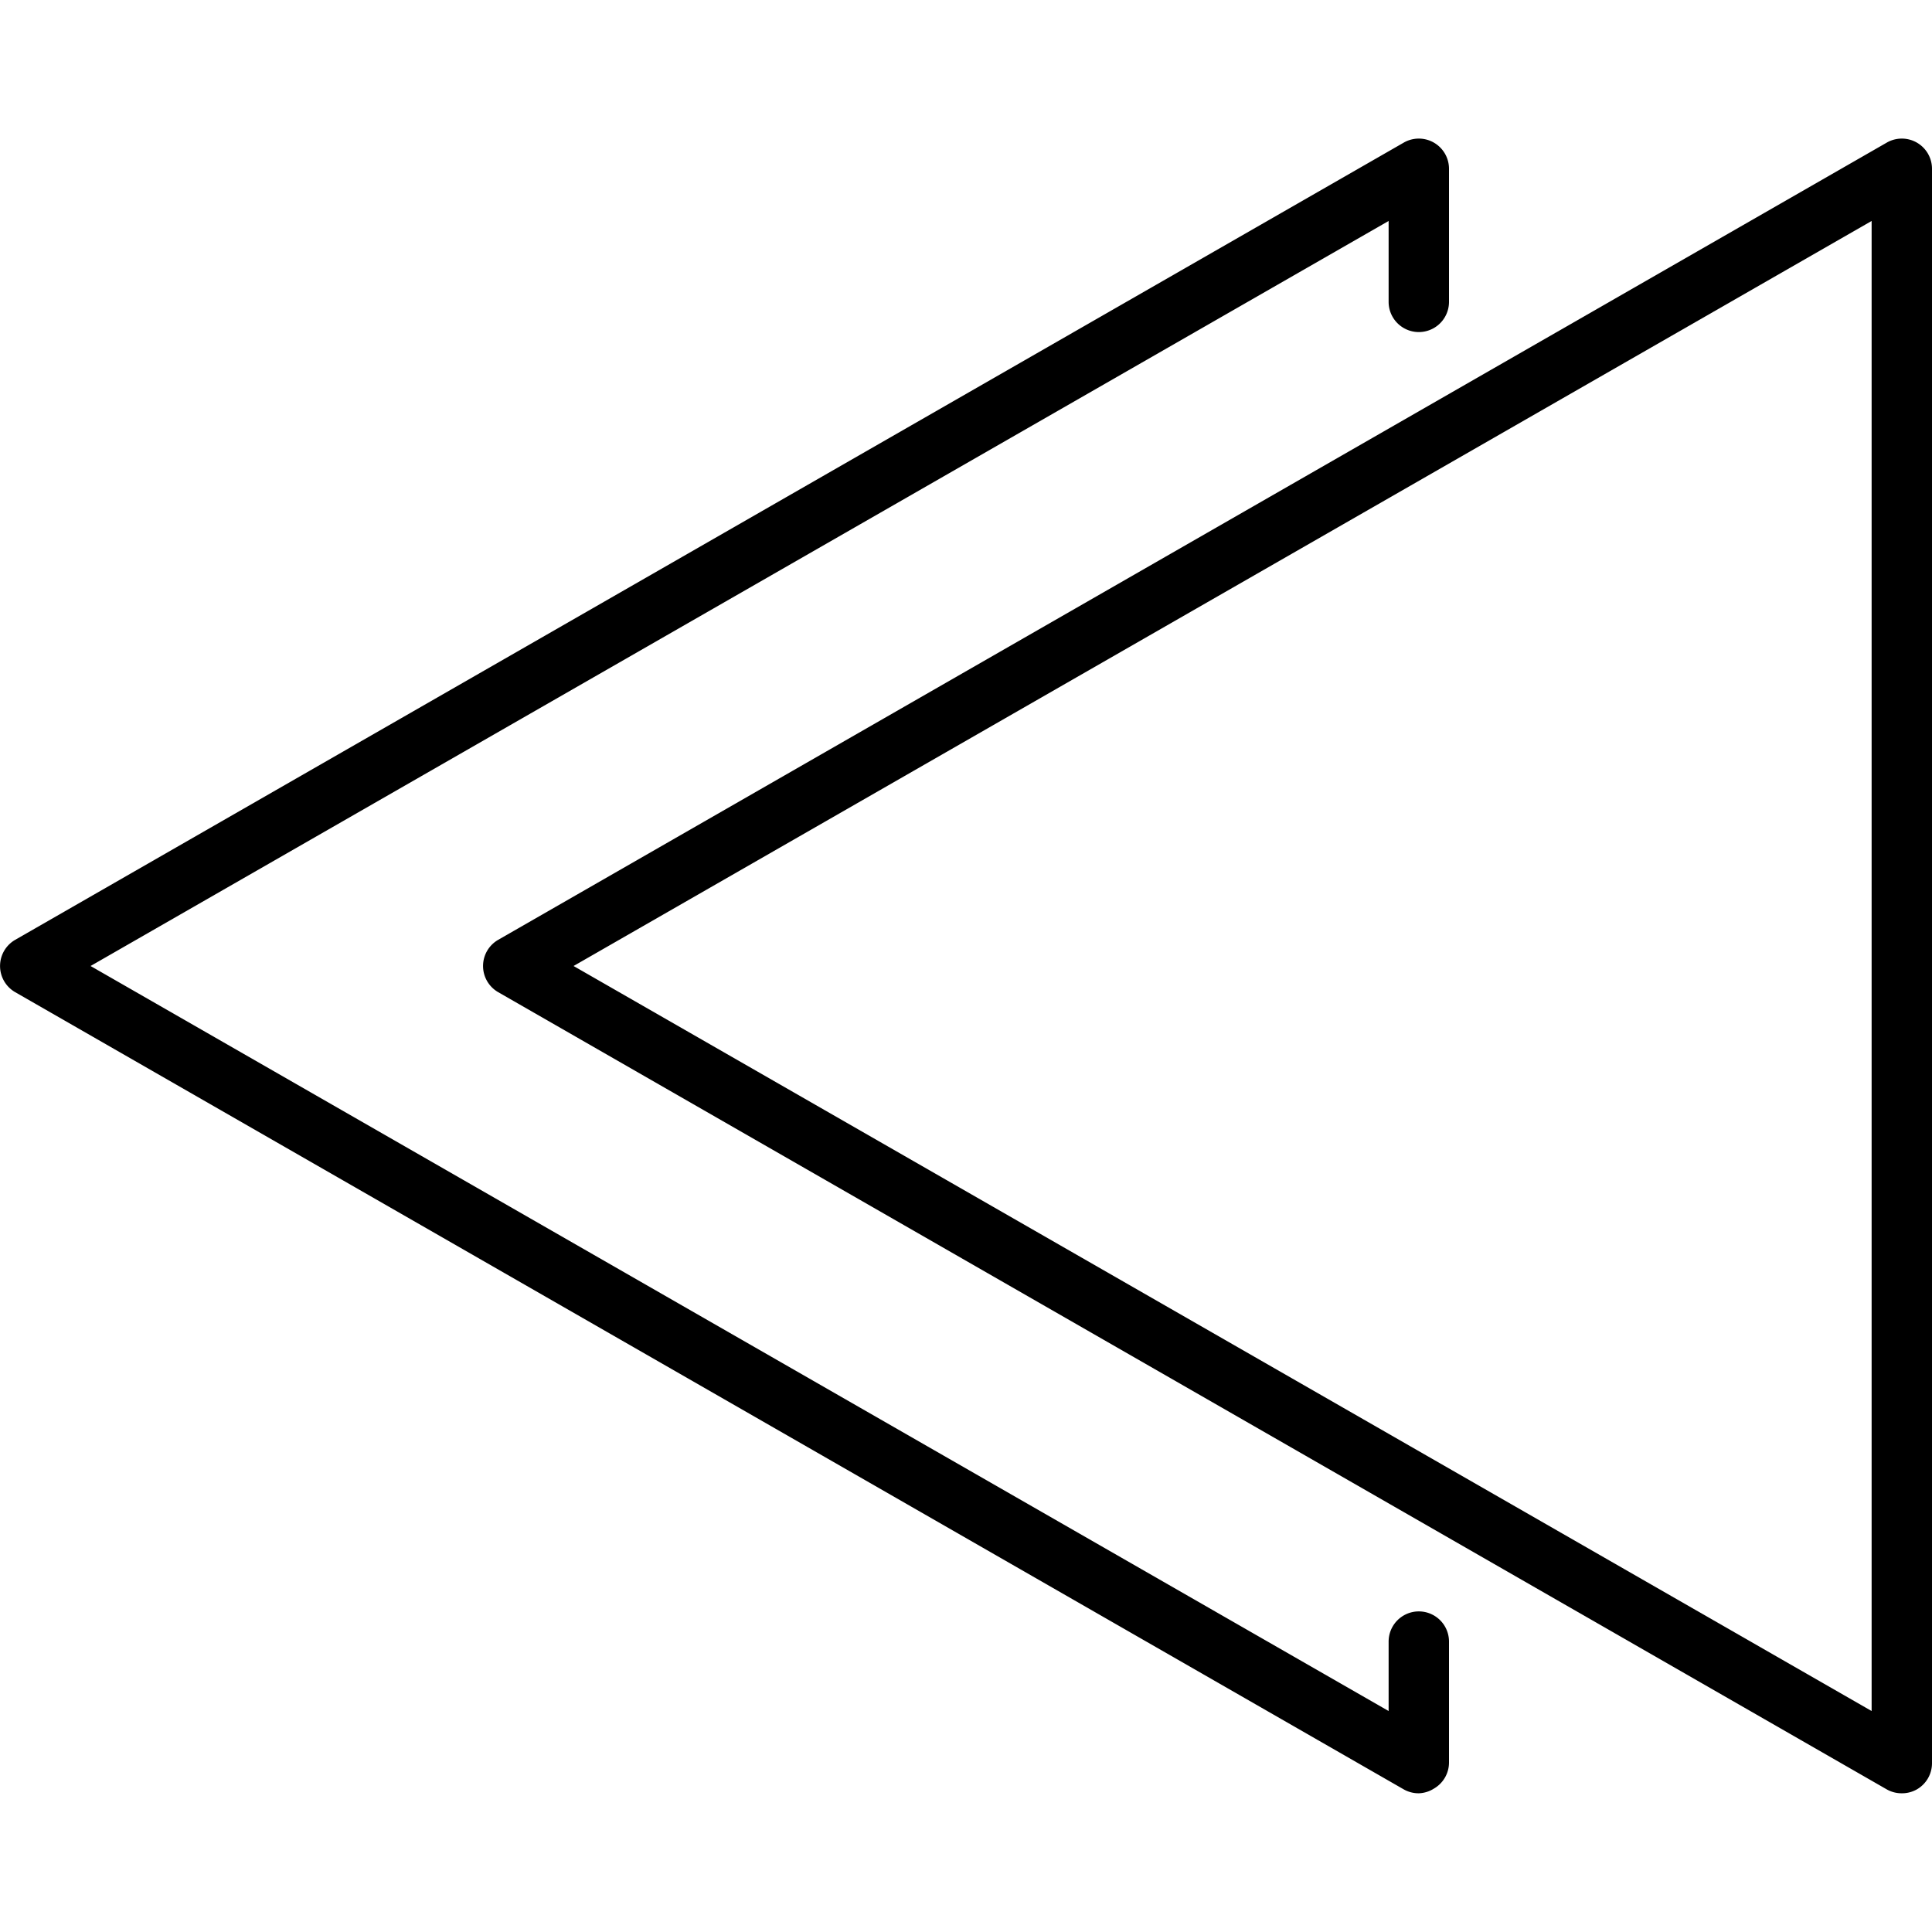 <?xml version="1.0" ?><svg data-name="Слой 1" id="Слой_1" viewBox="0 0 128 128" xmlns="http://www.w3.org/2000/svg"><title/><path d="M126,118.81a2,2,0,0,1-1-.26L33,65.73a2,2,0,0,1,0-3.46L125,9.45a2,2,0,0,1,3,1.74V116.81a2,2,0,0,1-1,1.74A2,2,0,0,1,126,118.81ZM38,64l86,49.36V14.64Z"/><path d="M94,118.81a2,2,0,0,1-1-.26L1,65.73a2,2,0,0,1,0-3.46L93,9.45a2,2,0,0,1,3,1.74V20a2,2,0,0,1-4,0V14.64L6,64l86,49.36v-4.6a2,2,0,1,1,4,0v8a2,2,0,0,1-1,1.74A2,2,0,0,1,94,118.81Z"/></svg>